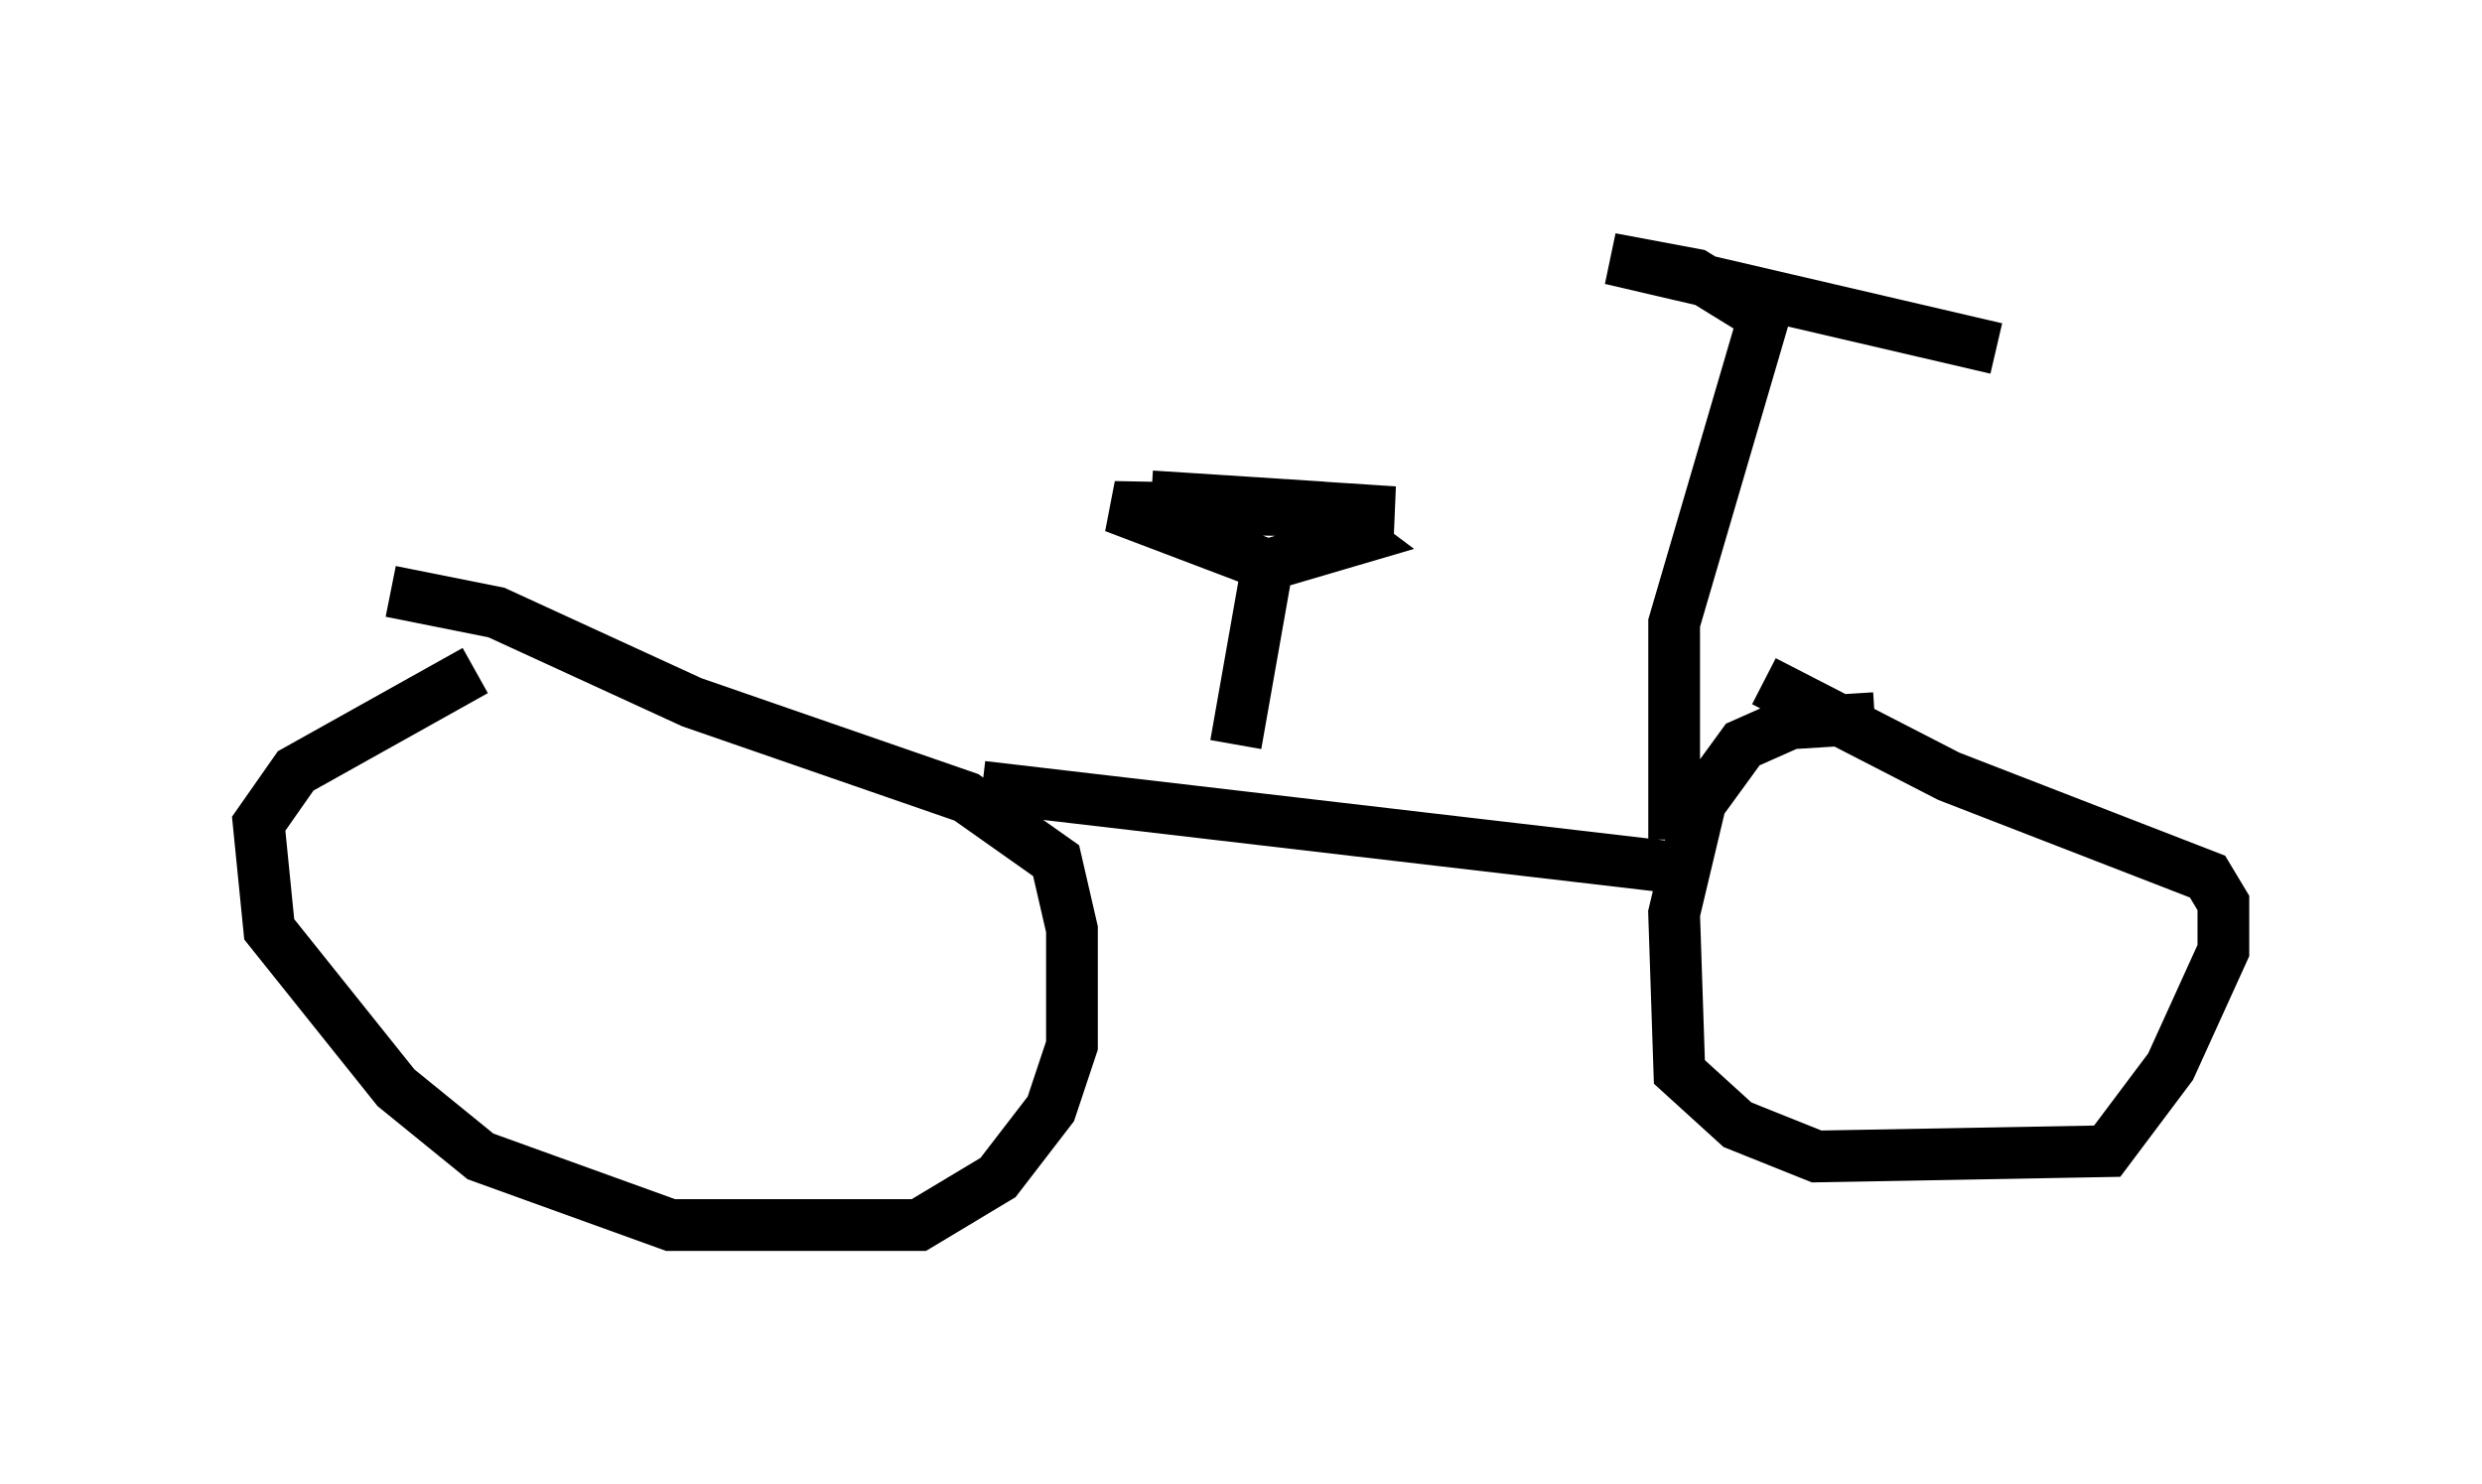 <?xml version="1.0" encoding="utf-8" ?>
<svg baseProfile="full" height="28.681" version="1.1" width="47.975" xmlns="http://www.w3.org/2000/svg" xmlns:ev="http://www.w3.org/2001/xml-events" xmlns:xlink="http://www.w3.org/1999/xlink"><defs /><rect fill="white" height="28.681" width="47.975" x="0" y="0" /><path d="M9.492, 12.35 m-0.306, 0.613 l-3.471, 1.94 -0.715, 1.021 l0.204, 2.042 2.45, 3.063 l1.633, 1.327 3.675, 1.327 l4.798, 0.0 1.531, -0.919 l1.021, -1.327 0.408, -1.225 l0.0, -2.246 -0.306, -1.327 l-1.735, -1.225 -5.308, -1.838 l-3.777, -1.735 -2.042, -0.408 m11.433, 3.777 l13.986, 1.633 m3.267, -2.96 l-1.633, 0.102 -0.919, 0.408 l-0.817, 1.123 -0.51, 2.144 l0.102, 3.063 1.123, 1.021 l1.531, 0.613 5.615, -0.102 l1.225, -1.633 1.021, -2.246 l0.0, -0.919 -0.306, -0.51 l-5.002, -1.94 -3.573, -1.838 m-10.208, 1.225 l0.613, -3.471 1.735, -0.51 l-0.817, -0.613 -3.165, -0.204 l4.696, 0.306 -5.41, -0.102 l2.96, 1.123 m7.861, 5.308 l0.0, -4.185 1.735, -5.921 l-1.327, -0.817 -1.633, -0.306 l7.452, 1.735 " fill="none" stroke="black" stroke-width="1" /></svg>